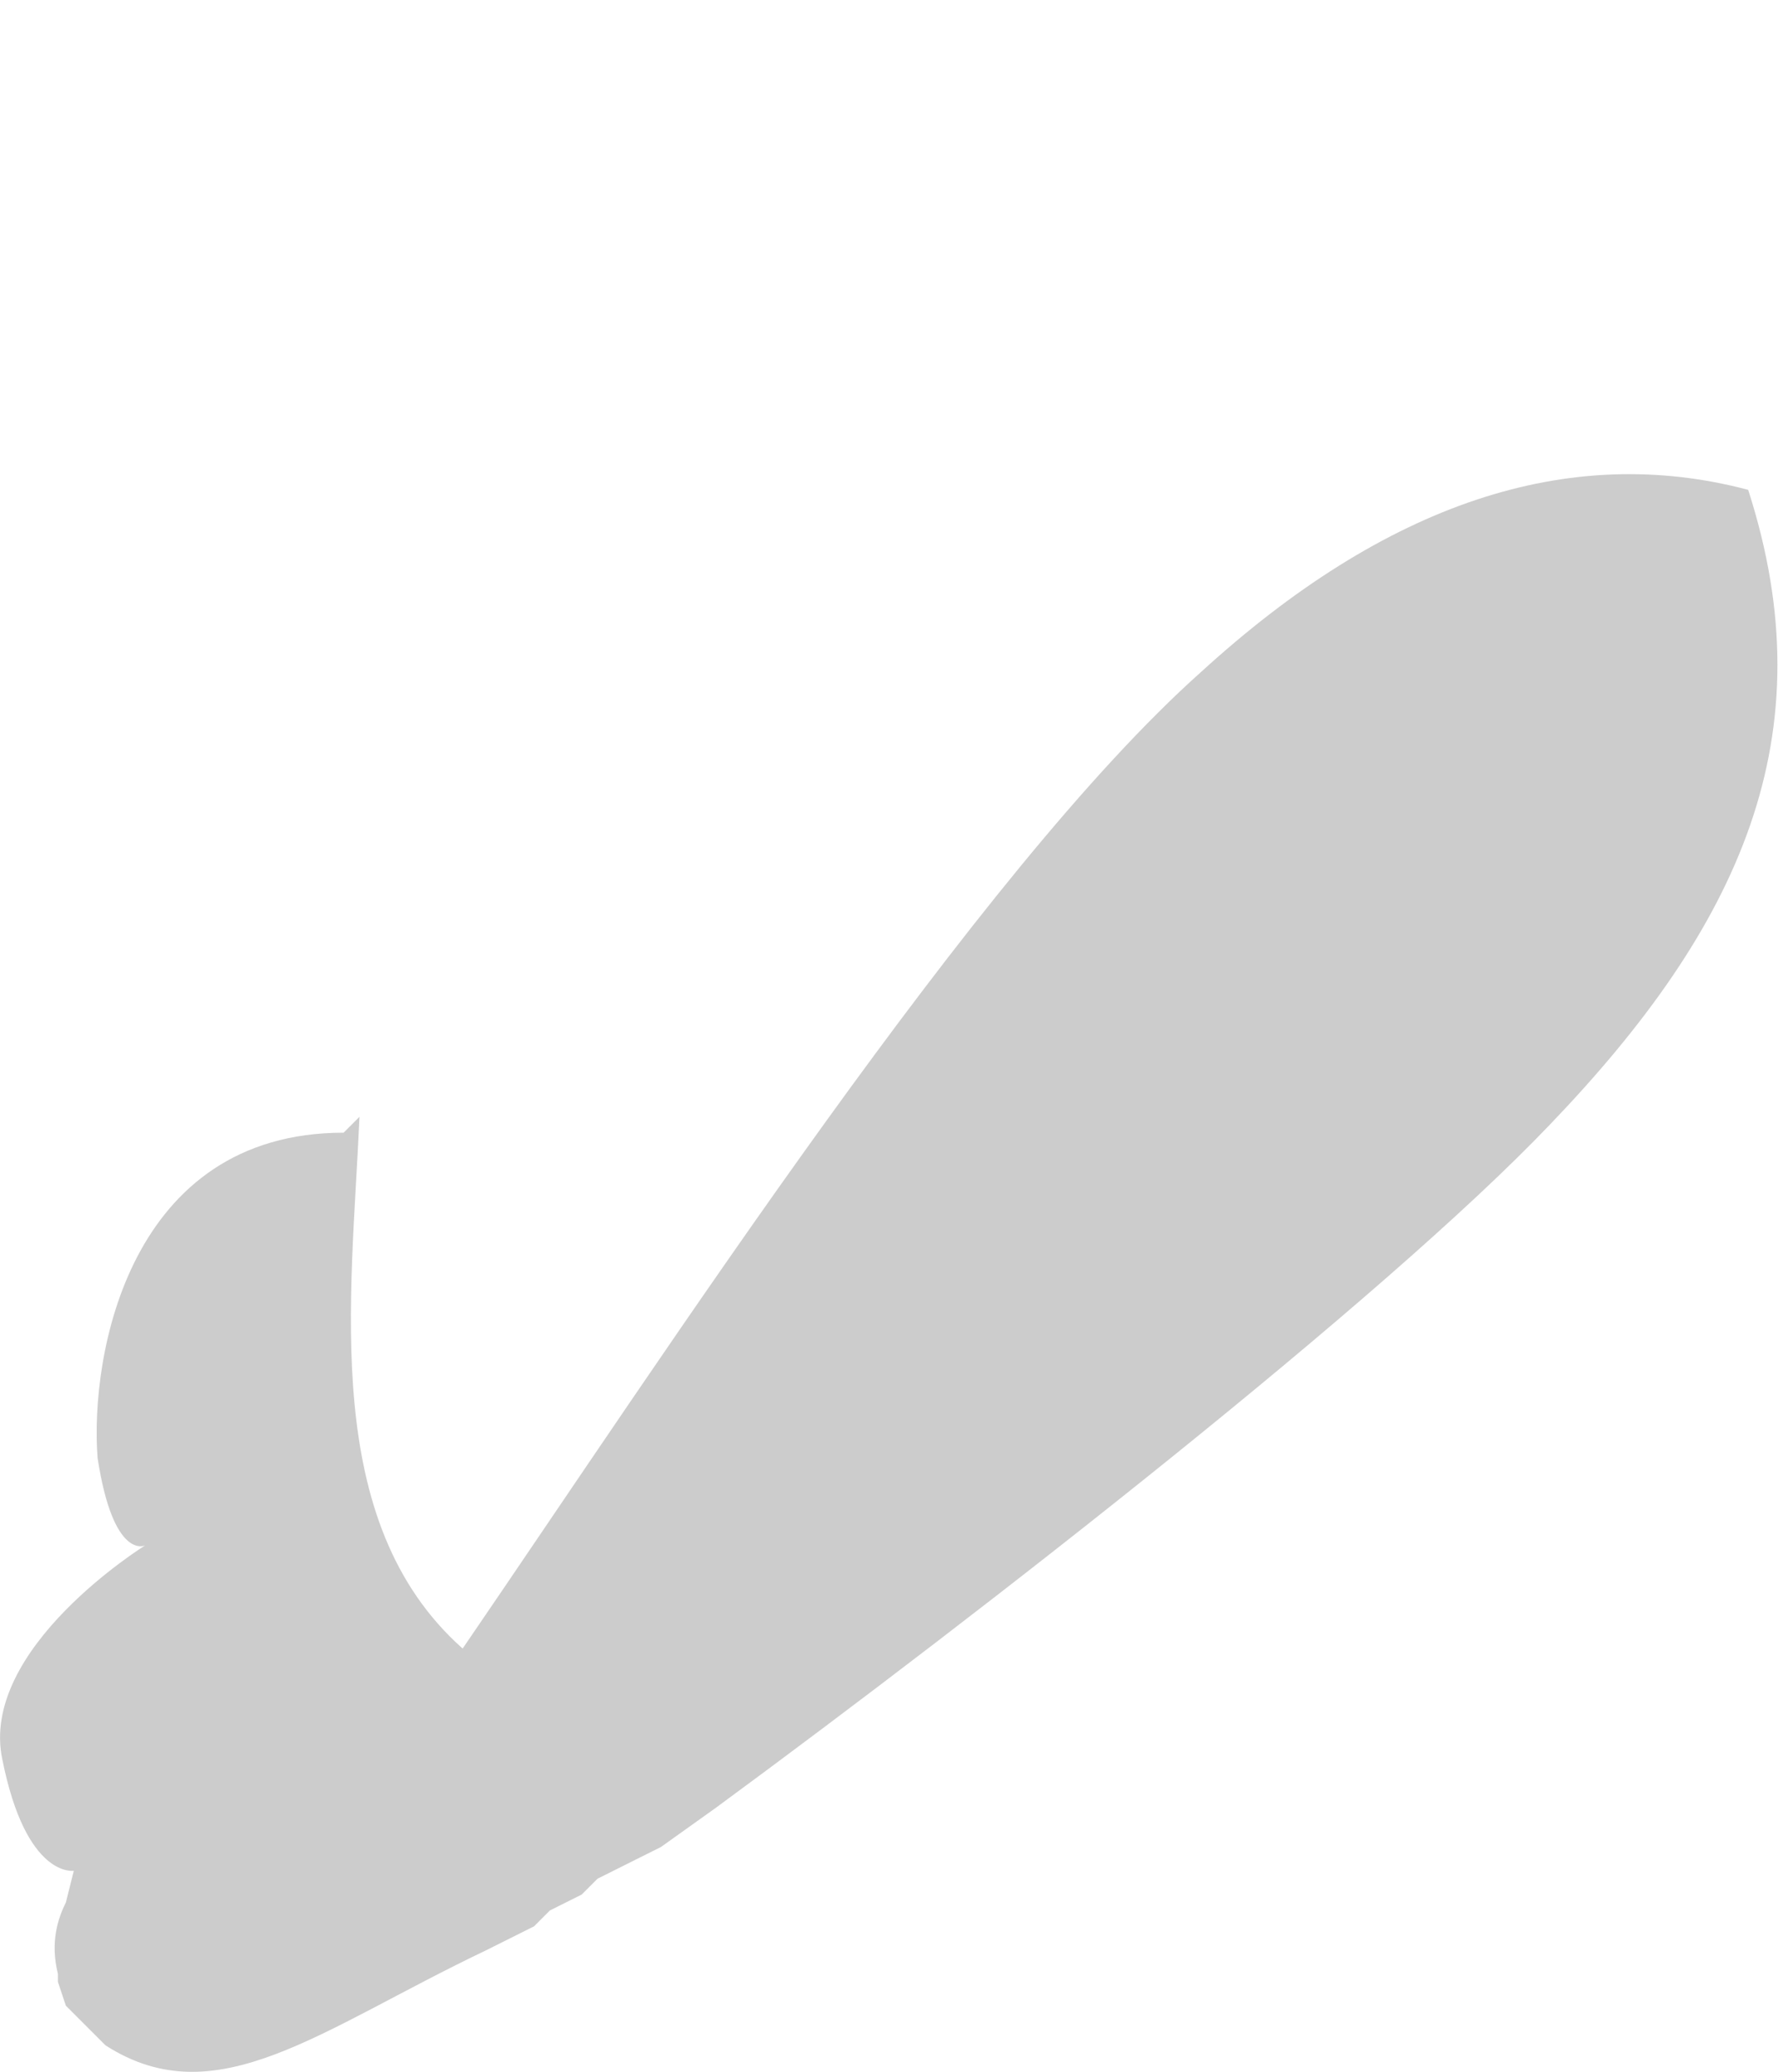 <?xml version="1.0" encoding="UTF-8" standalone="no"?>
<!-- Generator: flash2svg, http://dissentgraphics.com/tools/flash2svg -->

<svg
   xmlns:dc="http://purl.org/dc/elements/1.1/"
   xmlns:cc="http://creativecommons.org/ns#"
   xmlns:rdf="http://www.w3.org/1999/02/22-rdf-syntax-ns#"
   xmlns:svg="http://www.w3.org/2000/svg"
   xmlns="http://www.w3.org/2000/svg"
   xmlns:xlink="http://www.w3.org/1999/xlink"
   xmlns:sodipodi="http://sodipodi.sourceforge.net/DTD/sodipodi-0.dtd"
   xmlns:inkscape="http://www.inkscape.org/namespaces/inkscape"
   id="Avatar"
   image-rendering="auto"
   version="1.1"
   x="0px"
   y="0px"
   width="11.203"
   height="13.053"
   viewBox="0 0 11.203 13.053"
   inkscape:version="0.48.4 r9939"
   sodipodi:docname="Avatar_backFootLeftContainer.svg">
  <sodipodi:namedview
     pagecolor="#ffffff"
     bordercolor="#666666"
     borderopacity="1"
     objecttolerance="10"
     gridtolerance="10"
     guidetolerance="10"
     inkscape:pageopacity="0"
     inkscape:pageshadow="2"
     inkscape:window-width="640"
     inkscape:window-height="480"
     id="namedview3016"
     showgrid="false"
     fit-margin-top="0"
     fit-margin-left="0"
     fit-margin-right="0"
     fit-margin-bottom="0"
     inkscape:zoom="1.8730159"
     inkscape:cx="40.213667"
     inkscape:cy="-52.832344"
     inkscape:window-x="601"
     inkscape:window-y="235"
     inkscape:window-maximized="0"
     inkscape:current-layer="Avatar" />
  <defs
     id="defs2994">
    <pattern
       id="bitmap"
       patternContentUnits="userSpaceOnUse"
       patternUnits="userSpaceOnUse"
       width="200"
       height="200"
       viewBox="0 0 200 200"
       patternTransform="matrix(1 0 0 1 -65.099 12.5)">
      <symbol
         id="Avatar_Texture_symbol"
         viewBox="0 0 200 200">
        <image
           sodipodi:absref="C:\Users\Training\Documents\GitHub\glitch-avatars\base_avatar\Avatar_Texture"
           xlink:href="Avatar_Texture"
           height="200"
           width="200"
           id="Avatar_Texture" />
      </symbol>
      <use
         id="Avatar_Texture_use"
         width="200"
         height="200"
         y="0"
         x="0"
         xlink:href="#Avatar_Texture_symbol"
         externalResourcesRequired="true" />
    </pattern>
    <pattern
       id="bitmap1"
       patternContentUnits="userSpaceOnUse"
       patternUnits="userSpaceOnUse"
       width="200"
       height="200"
       viewBox="0 0 200 200"
       patternTransform="matrix(1 0 0 1 -100.499 -96.349)">
      <symbol
         id="symbol3001"
         viewBox="0 0 200 200">
        <image
           sodipodi:absref="C:\Users\Training\Documents\GitHub\glitch-avatars\base_avatar\Avatar_Texture"
           xlink:href="Avatar_Texture"
           height="200"
           width="200"
           id="image3003" />
      </symbol>
      <use
         id="use3005"
         width="200"
         height="200"
         y="0"
         x="0"
         xlink:href="#Avatar_Texture_symbol"
         externalResourcesRequired="true" />
    </pattern>
  </defs>
  <g
     id="backFootLeftContainer1"
     overflow="visible"
     style="overflow:visible"
     transform="translate(6.214,2.885)">
    <g
       id="backFootLeftContainer_0_0">
      <g
         id="element"
         overflow="visible"
         style="overflow:visible">
        <g
           id="backFootLeft_0">
          <g
             id="element1">
            <g
               id="drawingObject">
              <path
                 id="path"
                 d="m 4.501,-0.549 c -1.75,-3.55 -5.75,-2.5 -6.85,-0.5 q -1,1.9 -1.35,3.6 c -0.25,1.6 -0.15,1.65 -0.35,1.7 -1.35,0 -1.6,1.4 -1.55,2.05 0.1,0.65 0.3,0.55 0.3,0.55 l -0.5,0.4 0.5,-0.4 c 0,0 -1.05,0.65 -0.9,1.35 0.15,0.75 0.45,0.7 0.45,0.7 l -0.1,0.4 0.1,-0.4 c 0,0 -0.4,0.75 0.2,1.1 0.7,0.45 1.35,-0.1 2.4,-0.6 1.25,-0.6 5.3,-3.75 6.7,-5.2 1.4,-1.45 1.9,-2.8 0.95,-4.75 z"
                 inkscape:connector-curvature="0"
                 style="fill:url(#bitmap1)" />
            </g>
            <g
               id="drawingObject1">
              <path
                 id="path1"
                 d="m 4.801,0.201 q -1.7,-0.45 -3.45,1.15 c -1.4,1.25 -3.35,4.25 -4.65,6.15 -0.9,-0.8 -0.7,-2.2 -0.65,-3.35 l -0.1,0.1 c -1.35,0 -1.6,1.4 -1.55,2.05 0.1,0.65 0.3,0.55 0.3,0.55 l -0.5,0.4 0.5,-0.4 c 0,0 -1.05,0.65 -0.9,1.35 0.15,0.75 0.45,0.7 0.45,0.7 l -0.05,0.2 c -0.05,0.1 -0.1,0.25 -0.05,0.45 l 0,0.05 0.05,0.15 0.25,0.25 c 0.7,0.45 1.35,-0.1 2.4,-0.6 l 0.3,-0.15 0.1,-0.1 0.2,-0.1 0.1,-0.1 0.4,-0.2 0.35,-0.25 c 1.7,-1.25 4.2,-3.2 5.25,-4.3 1.2,-1.25 1.75,-2.45 1.25,-4 z"
                 inkscape:connector-curvature="0"
                 style="fill:#000000;fill-opacity:0.2" />
            </g>
          </g>
        </g>
      </g>
    </g>
  </g>
</svg>
